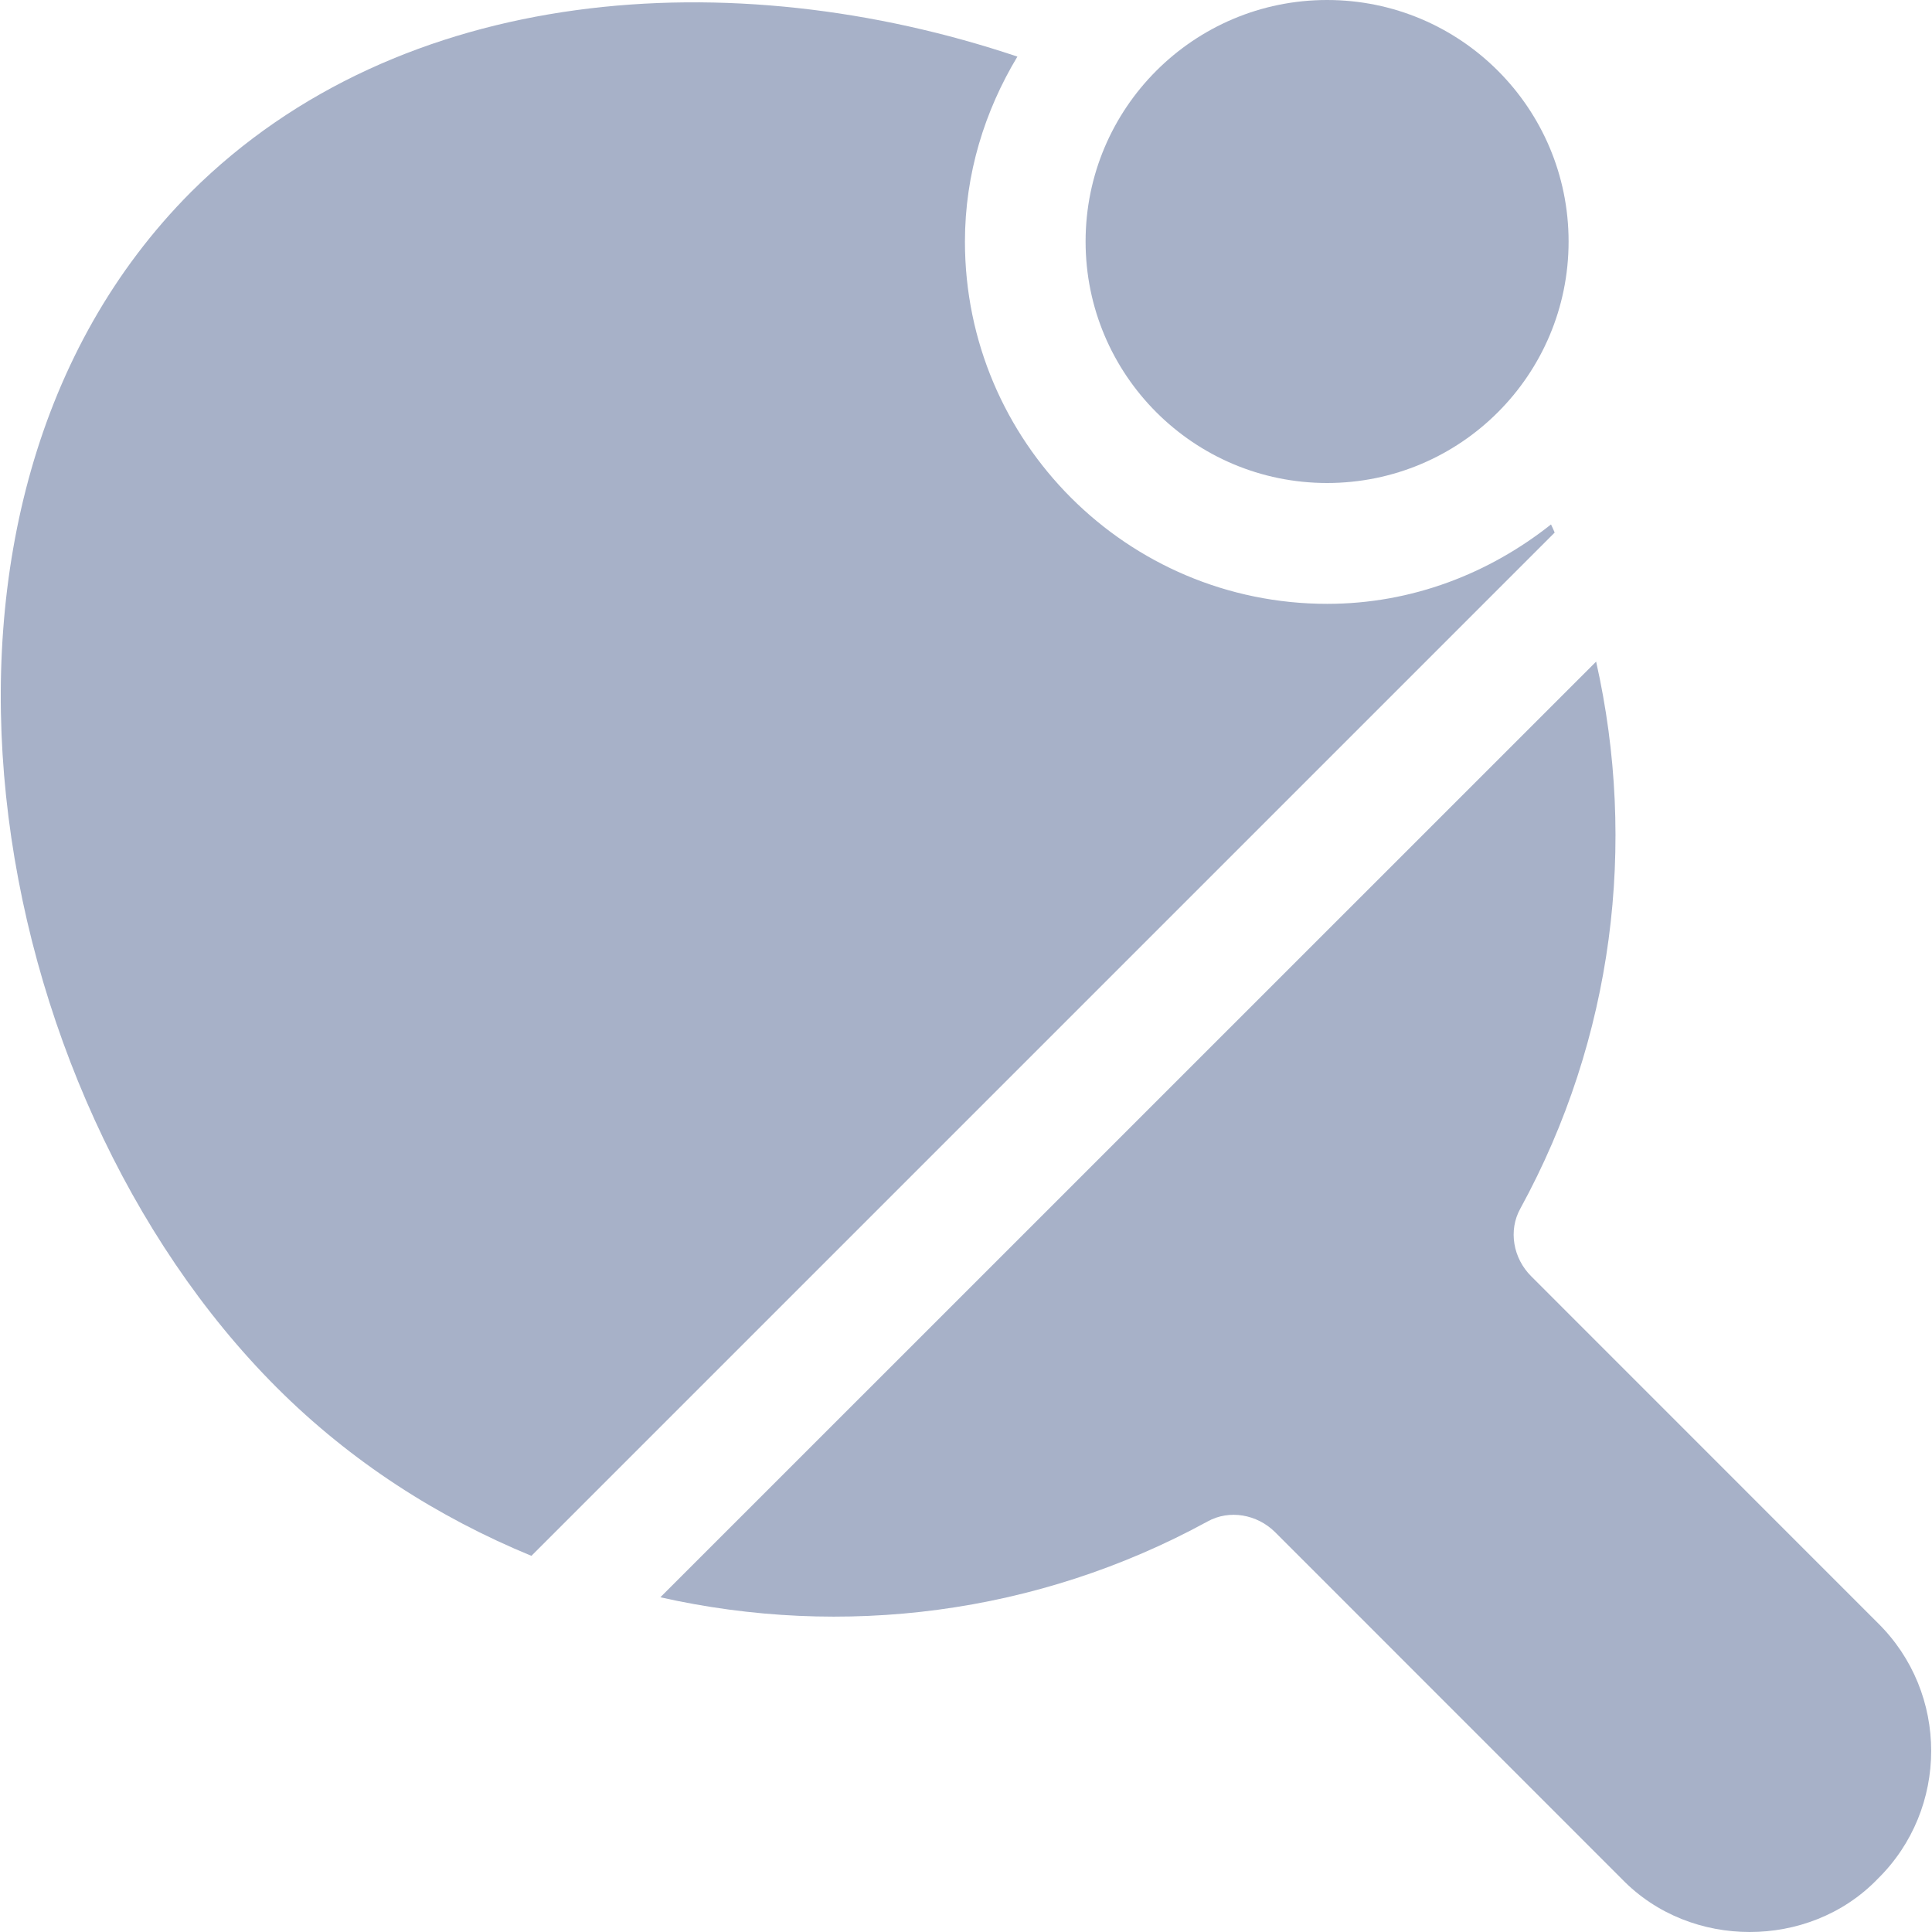 <svg width="20" height="20" viewBox="0 0 20 20" fill="none" xmlns="http://www.w3.org/2000/svg">
<g opacity="0.7">
<path d="M13.738 5C15.119 5 16.238 3.881 16.238 2.5C16.238 1.119 15.119 0 13.738 0C12.358 0 11.238 1.119 11.238 2.5C11.238 3.881 12.358 5 13.738 5Z" fill="#8190B0"/>
<path d="M19.438 16.8L15.851 13.212C15.663 13.025 15.613 12.737 15.738 12.512C16.705 10.745 16.947 8.732 16.523 6.849L6.836 16.535C8.72 16.959 10.733 16.716 12.501 15.75C12.726 15.625 13.013 15.675 13.201 15.862L16.788 19.45C17.151 19.825 17.638 20 18.113 20C18.588 20 19.076 19.825 19.438 19.45C20.176 18.725 20.176 17.525 19.438 16.8Z" fill="#8190B0"/>
<path d="M16.056 5.429C15.416 5.936 14.618 6.251 13.739 6.251C11.668 6.251 9.989 4.572 9.989 2.501C9.989 1.798 10.194 1.148 10.532 0.586C7.577 -0.407 4.143 -0.169 1.977 1.988C-1.248 5.226 -0.198 11.301 2.864 14.363C3.634 15.133 4.533 15.707 5.501 16.106L16.094 5.513C16.083 5.484 16.068 5.457 16.056 5.429Z" fill="#8190B0"/>
</g>
</svg>

